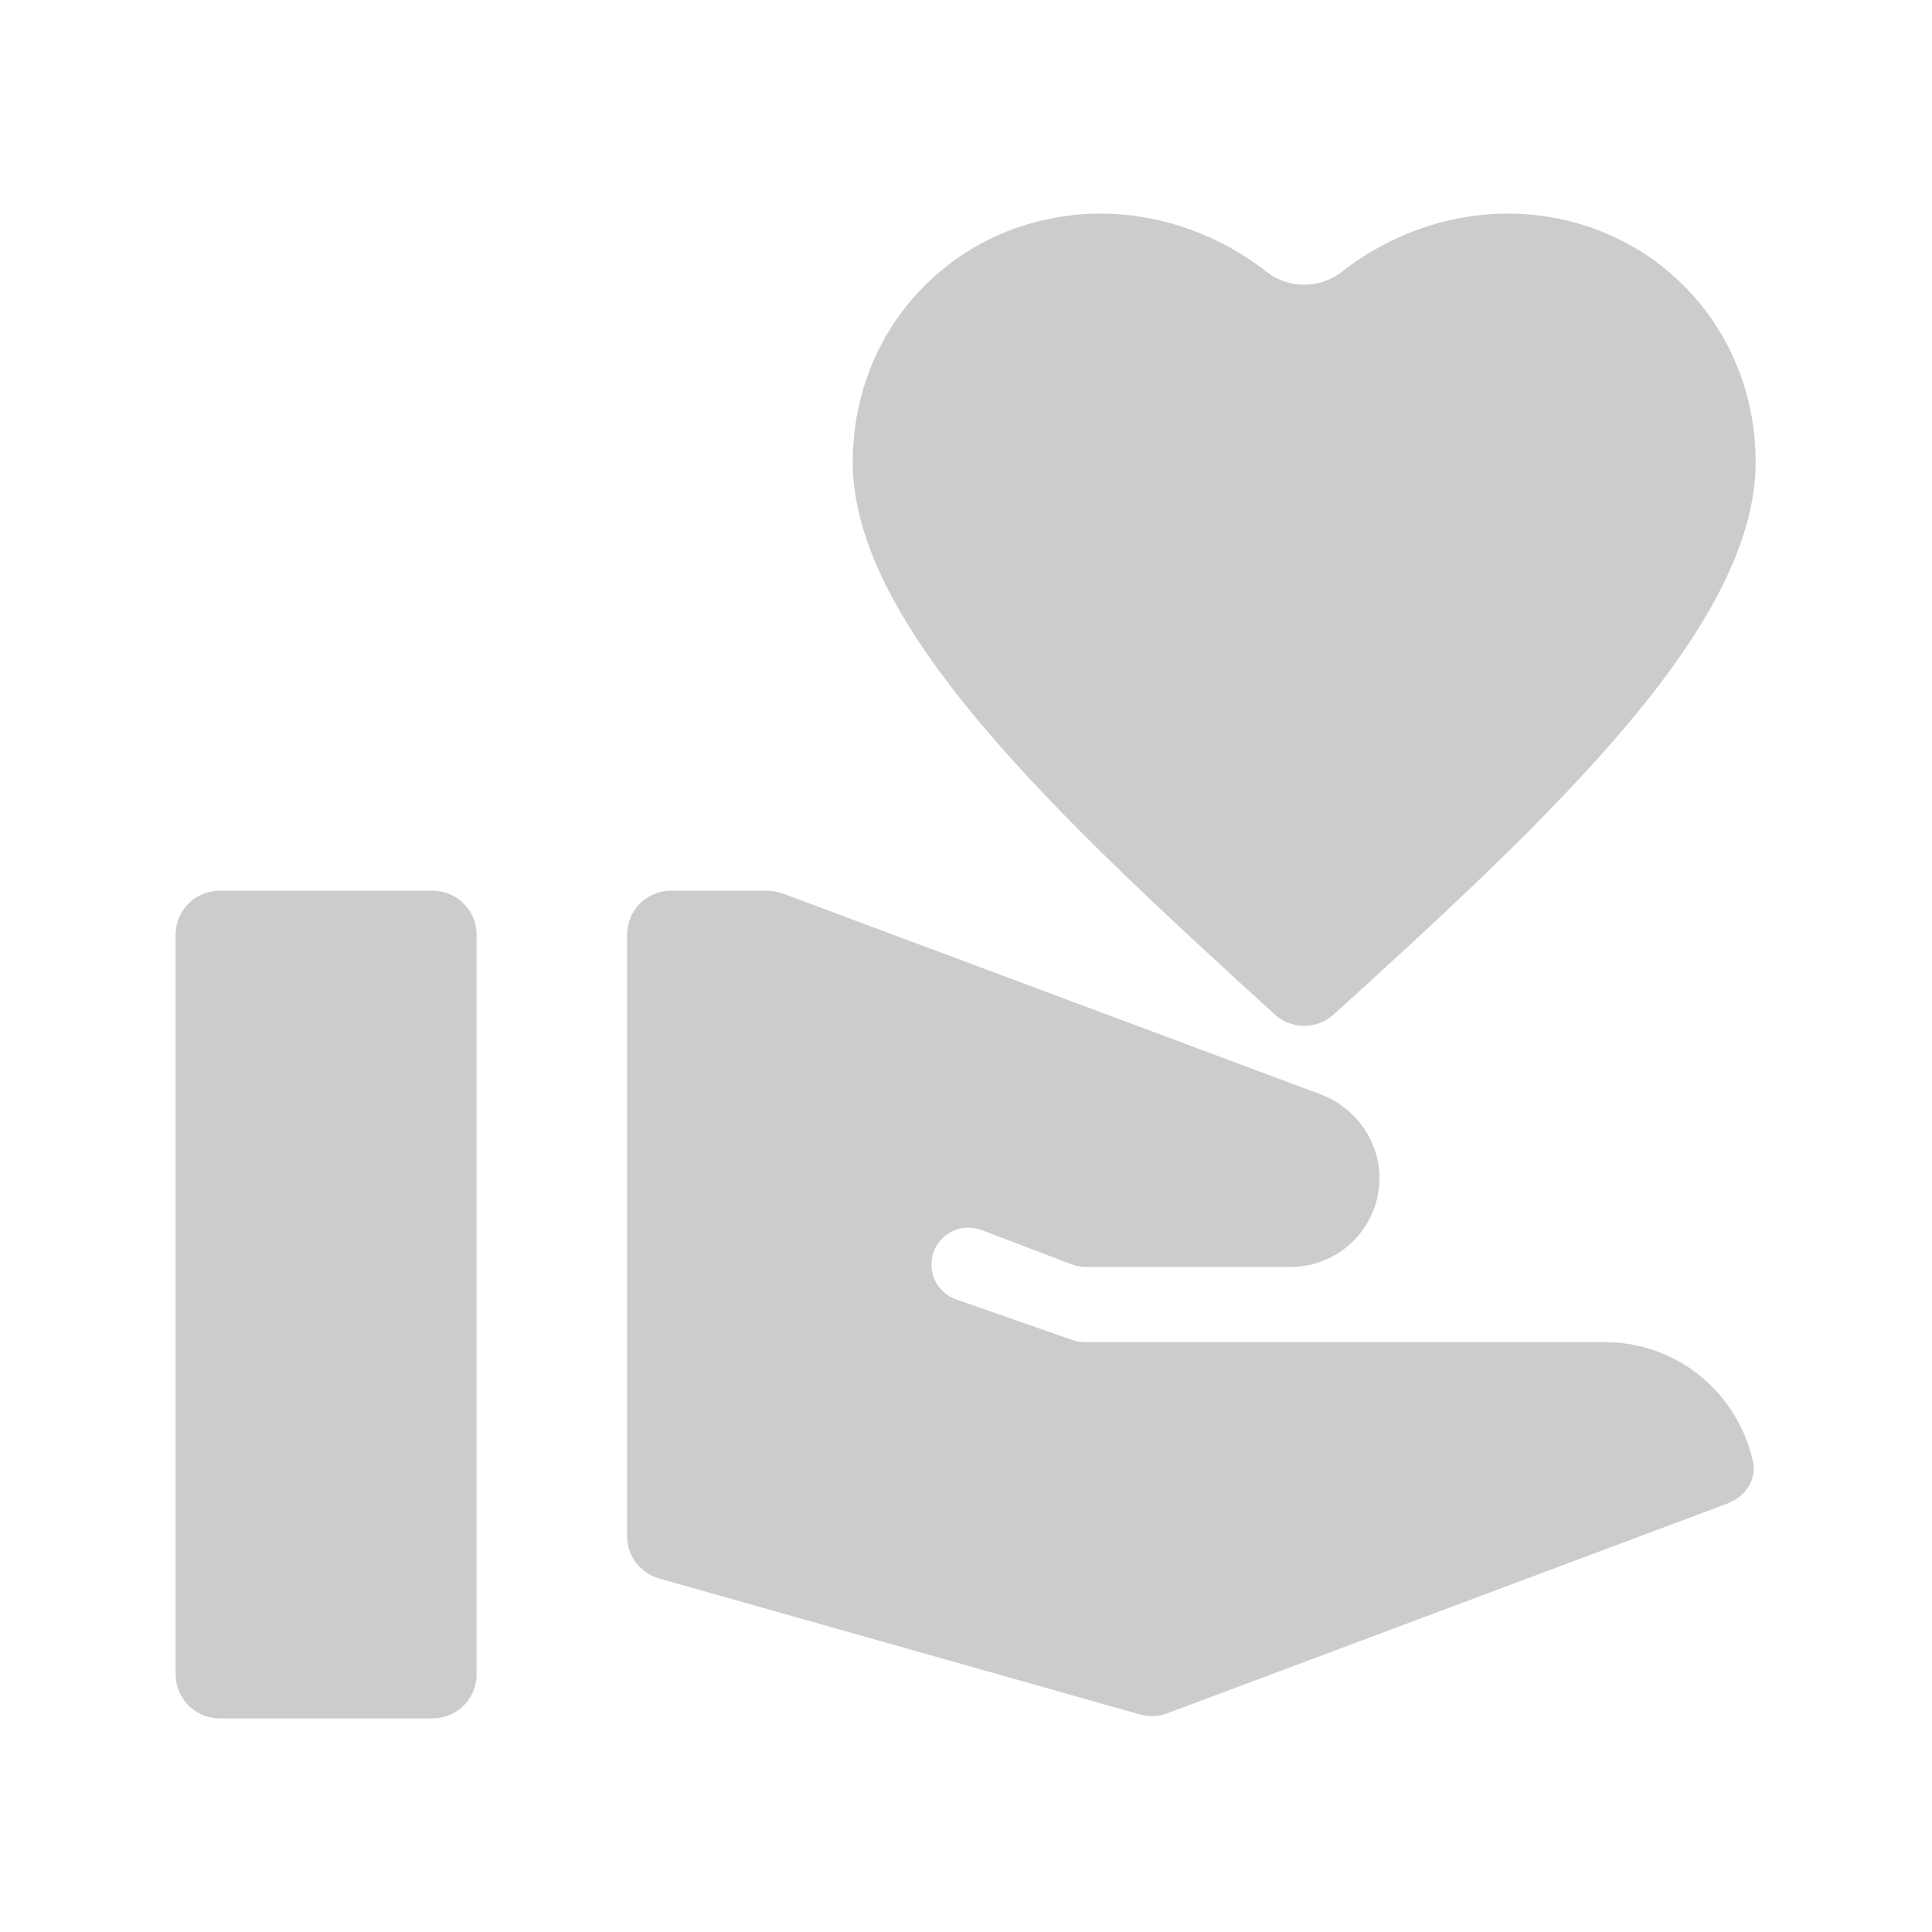 <svg width="44" height="44" viewBox="0 0 44 44" fill="none" xmlns="http://www.w3.org/2000/svg">
<mask id="mask0_2_229" style="mask-type:alpha" maskUnits="userSpaceOnUse" x="0" y="0" width="44" height="44">
<rect width="44" height="44" fill="#D9D9D9"/>
</mask>
<g mask="url(#mask0_2_229)">
<path d="M9.854 20.286H5C4.448 20.286 4 20.734 4 21.286V38.135C4 38.687 4.448 39.135 5 39.135H9.854C10.406 39.135 10.854 38.687 10.854 38.135V21.286C10.854 20.734 10.406 20.286 9.854 20.286Z" fill="#CCCCCC"/>
<path d="M28.859 6.2C29.341 6.579 30.062 6.579 30.545 6.2C31.601 5.368 32.949 4.865 34.328 4.865C37.498 4.865 39.983 7.35 39.983 10.52C39.983 14.244 35.411 18.534 30.375 23.104C29.994 23.45 29.411 23.449 29.03 23.102C23.993 18.517 19.421 14.228 19.421 10.52C19.421 7.35 21.906 4.865 25.076 4.865C26.455 4.865 27.803 5.368 28.859 6.2Z" fill="#CCCCCC"/>
<path d="M36.556 30.567H24.731C24.619 30.567 24.508 30.548 24.402 30.511L21.777 29.594C21.337 29.441 21.106 28.96 21.26 28.521C21.417 28.074 21.911 27.845 22.354 28.013L24.39 28.788C24.504 28.832 24.624 28.854 24.746 28.854H29.394C30.508 28.854 31.416 27.946 31.416 26.832C31.416 25.992 30.884 25.238 30.096 24.93L17.826 20.349C17.714 20.308 17.595 20.286 17.476 20.286H15.281C14.729 20.286 14.281 20.734 14.281 21.286V34.986C14.281 35.433 14.578 35.826 15.009 35.948L25.96 39.045C26.165 39.103 26.383 39.094 26.582 39.02L39.345 34.24C39.738 34.092 40.012 33.71 39.924 33.299C39.592 31.745 38.218 30.567 36.556 30.567Z" fill="#CCCCCC"/>
</g>
</svg>
